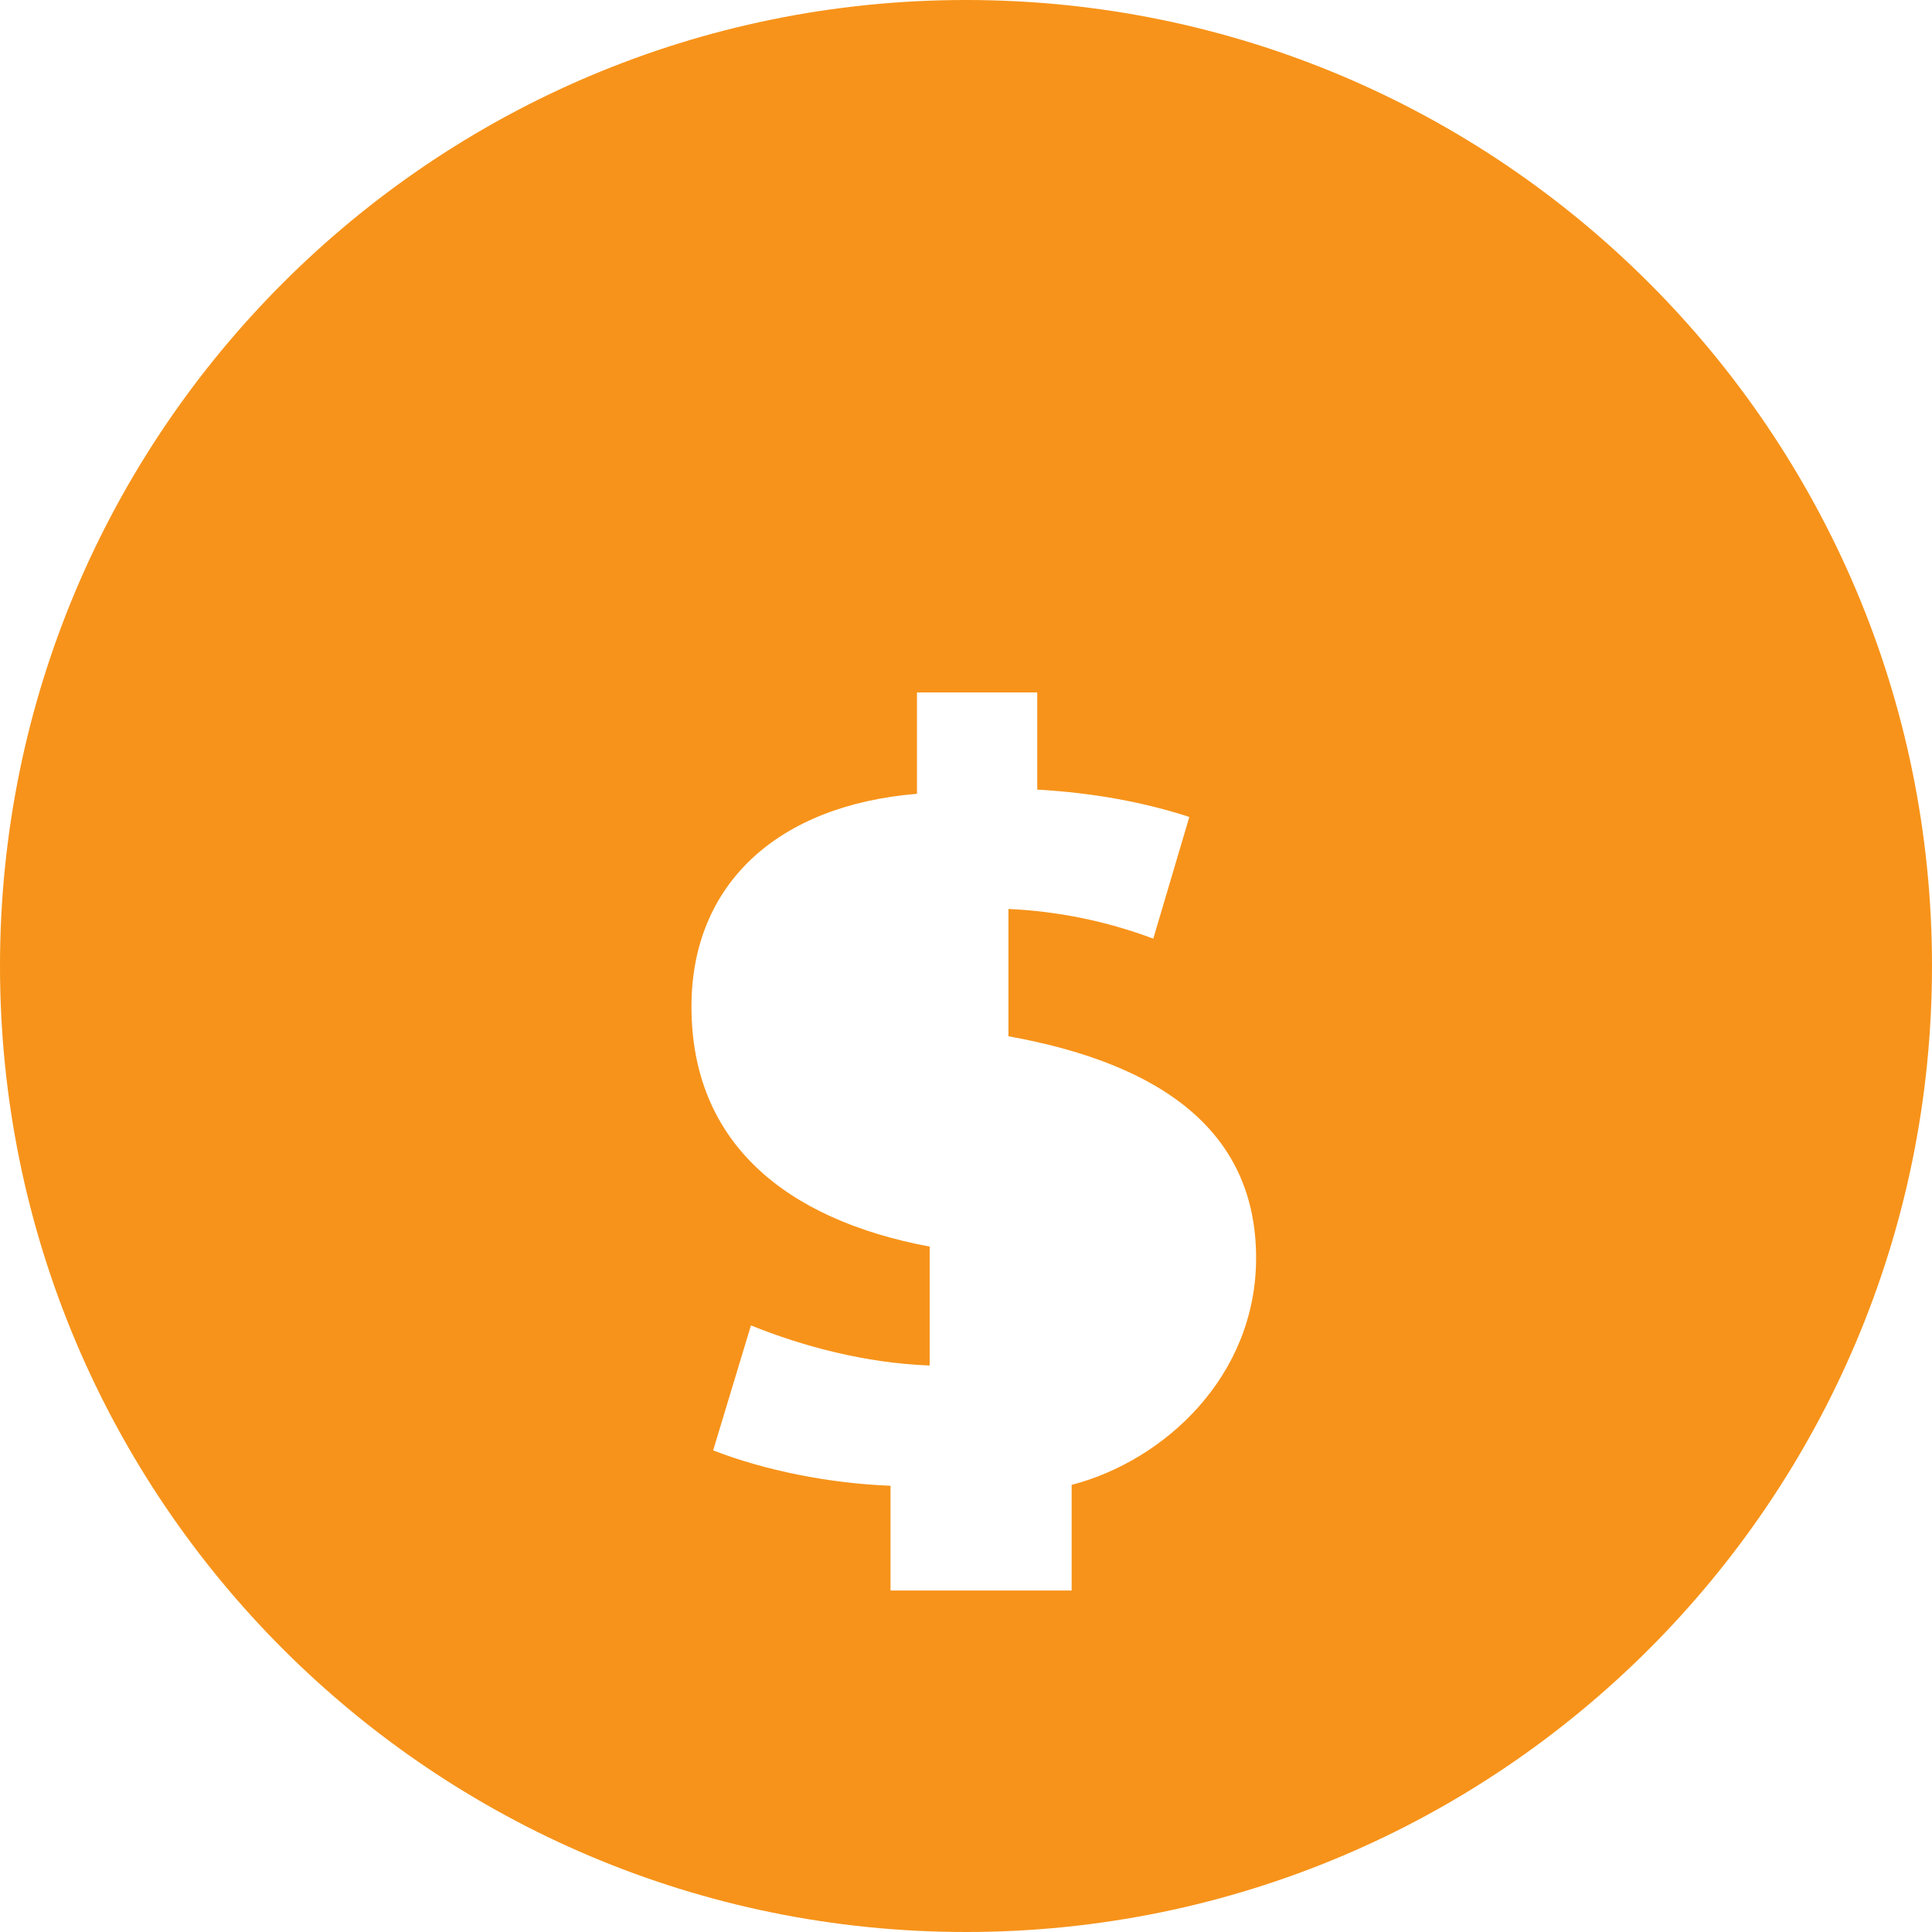 <svg width="40" height="40" viewBox="0 0 32 32" fill="#f7931a" xmlns="http://www.w3.org/2000/svg">
  <path d="M16 0C7.164 0 0 7.164 0 16C0 24.836 7.164 32 16 32C24.836 32 32 24.836 32 16C32 7.164 24.836 0 16 0ZM17.75 24.594V26.344H14.75V24.609C13.742 24.57 12.68 24.359 11.812 24.023L12.438 21.953C13.289 22.297 14.332 22.578 15.398 22.617V20.648C12.992 20.195 11.453 18.914 11.453 16.672C11.453 14.641 12.883 13.336 15.188 13.148V11.469H17.18V13.078C18.129 13.133 18.949 13.289 19.699 13.531L19.102 15.547C18.332 15.258 17.531 15.094 16.703 15.055V17.164C19.312 17.633 20.805 18.789 20.805 20.836C20.805 22.797 19.285 24.195 17.75 24.594Z"></path>
</svg>
